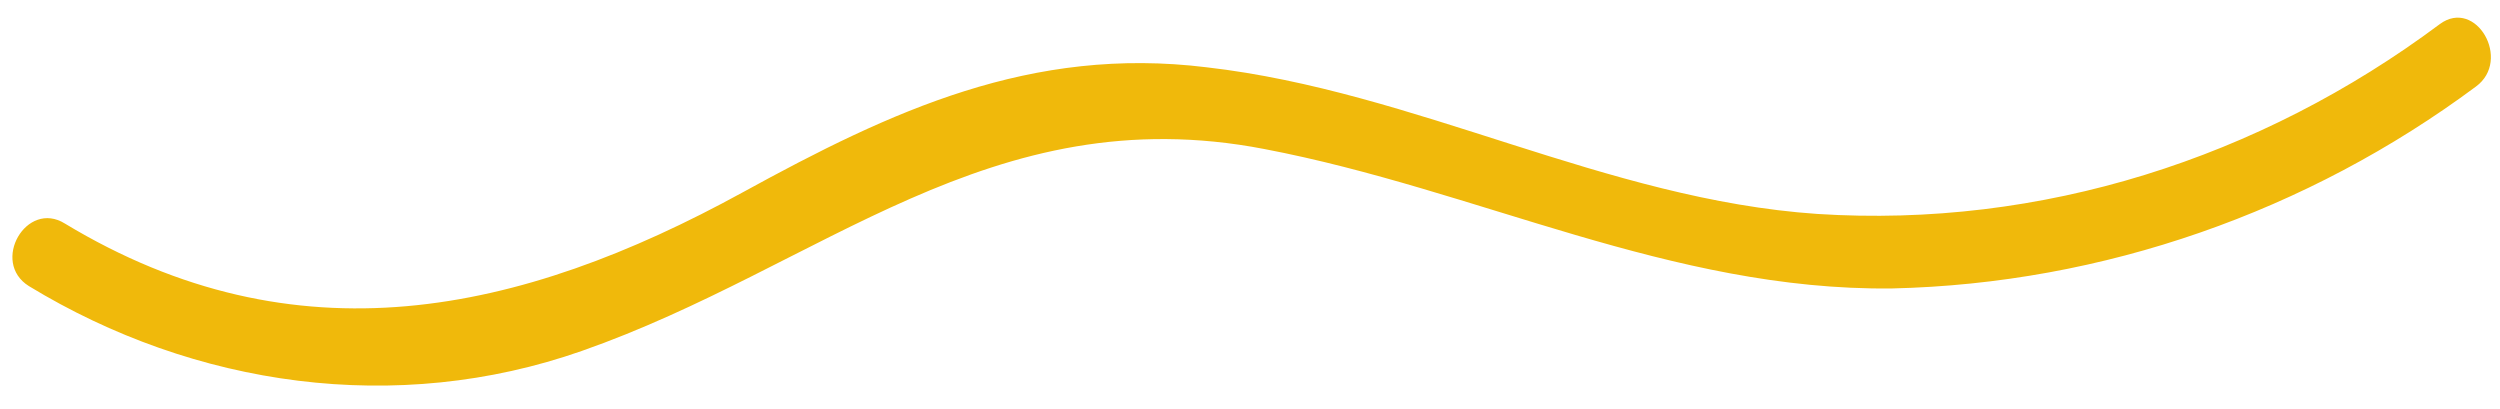 <?xml version="1.0" encoding="utf-8"?>
<!-- Generator: Adobe Illustrator 21.0.0, SVG Export Plug-In . SVG Version: 6.00 Build 0)  -->
<svg version="1.1" id="Layer_1" xmlns="http://www.w3.org/2000/svg" xmlns:xlink="http://www.w3.org/1999/xlink" x="0px" y="0px"
	 viewBox="0 0 104 17" style="enable-background:new 0 0 104 17;" xml:space="preserve">
<style type="text/css">
	.st0{fill:url(#SVGID_1_);}
</style>
<g>
	
		<linearGradient id="SVGID_1_" gradientUnits="userSpaceOnUse" x1="0.516" y1="9.612" x2="103.621" y2="9.612" gradientTransform="matrix(1 0 0 -1 0 18)">
		<stop  offset="0" style="stop-color:#F0B90BF"/>
		<stop  offset="1" style="stop-color:#F0B90BA"/>
	</linearGradient>
	<path class="st0" d="M1.2,11.9c6.9,4.2,15.3,5.4,23,2.7c10-3.5,17-10.6,28.4-8.4c8.9,1.7,16.9,5.9,26.1,5.8
		C87.5,11.8,96,8.8,103,3.6c1.5-1.1,0-3.7-1.5-2.6C94,6.6,84.9,9.5,75.6,8.9c-8.8-0.6-16.7-5.1-25.4-6.1C42.9,1.9,37.1,4.6,30.9,8
		c-9.3,5.1-18.6,7.1-28.2,1.3C1.1,8.3-0.4,10.9,1.2,11.9L1.2,11.9z"/>
</g>
</svg>
